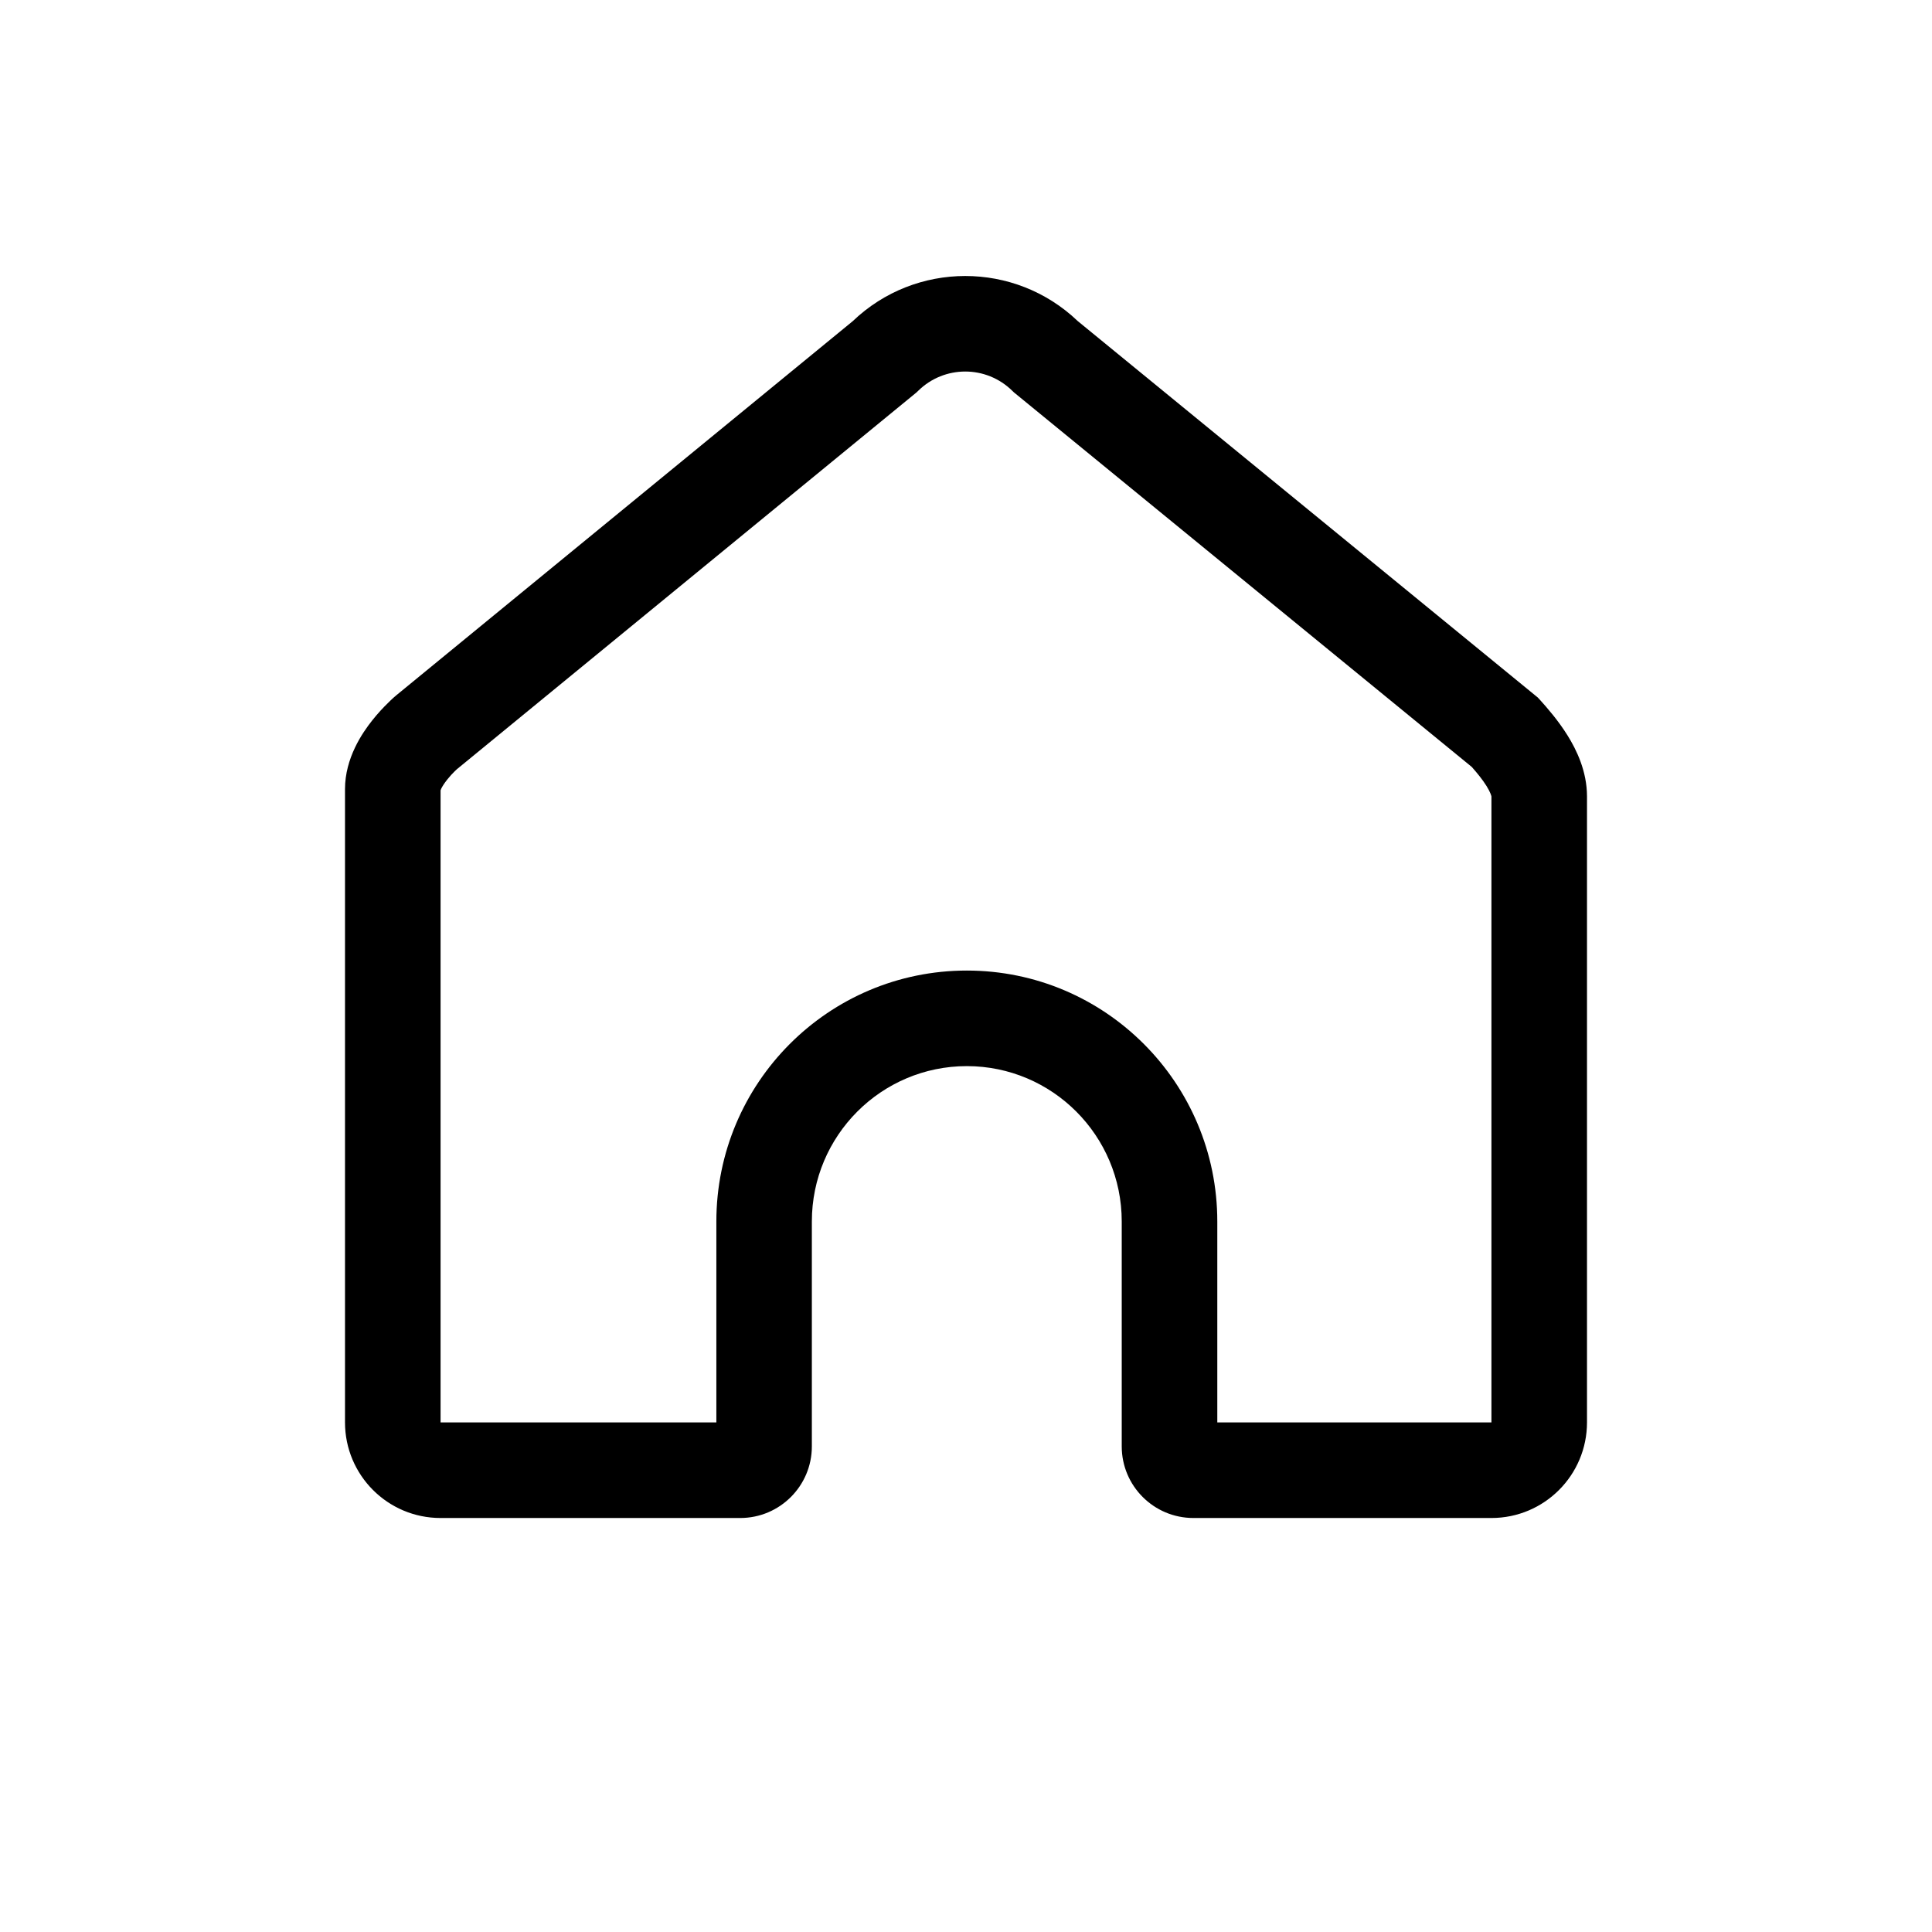 <svg width="28" height="28" viewBox="0 0 28 28" fill="none" xmlns="http://www.w3.org/2000/svg">
<path fill-rule="evenodd" clip-rule="evenodd" d="M15.619 4.653L22.287 10.109L22.322 10.147C22.425 10.261 22.584 10.443 22.719 10.66C22.848 10.867 23 11.178 23 11.543V20.614C23 21.378 22.382 22 21.615 22H17.296C16.722 22 16.257 21.535 16.257 20.962V17.703C16.257 16.458 15.25 15.451 14.012 15.451C12.773 15.451 11.766 16.458 11.766 17.703V20.962C11.766 21.535 11.301 22 10.728 22H6.385C5.618 22 5 21.378 5 20.614V11.437C5 10.986 5.251 10.621 5.395 10.44C5.478 10.335 5.56 10.249 5.621 10.19C5.651 10.159 5.678 10.135 5.697 10.117C5.707 10.108 5.716 10.101 5.722 10.095L5.731 10.088L5.734 10.085L5.736 10.083C5.736 10.083 5.736 10.083 6.182 10.613L5.736 10.083L5.743 10.077L12.358 4.655C13.27 3.782 14.707 3.782 15.619 4.653ZM6.629 11.142L6.625 11.145C6.618 11.152 6.606 11.162 6.591 11.177C6.559 11.208 6.519 11.251 6.48 11.3C6.44 11.351 6.411 11.396 6.394 11.431C6.389 11.442 6.386 11.449 6.385 11.454V20.614L6.385 20.615L6.385 20.615H10.382V17.703C10.382 15.696 12.005 14.066 14.012 14.066C16.018 14.066 17.642 15.696 17.642 17.703V20.615H21.615L21.615 20.615L21.615 20.614V11.543C21.615 11.545 21.616 11.546 21.615 11.543C21.613 11.533 21.601 11.483 21.543 11.39C21.484 11.296 21.408 11.203 21.33 11.115L14.695 5.687L14.672 5.665C14.293 5.291 13.685 5.291 13.306 5.665L13.283 5.687L6.629 11.142Z" fill="black"/>
</svg>
